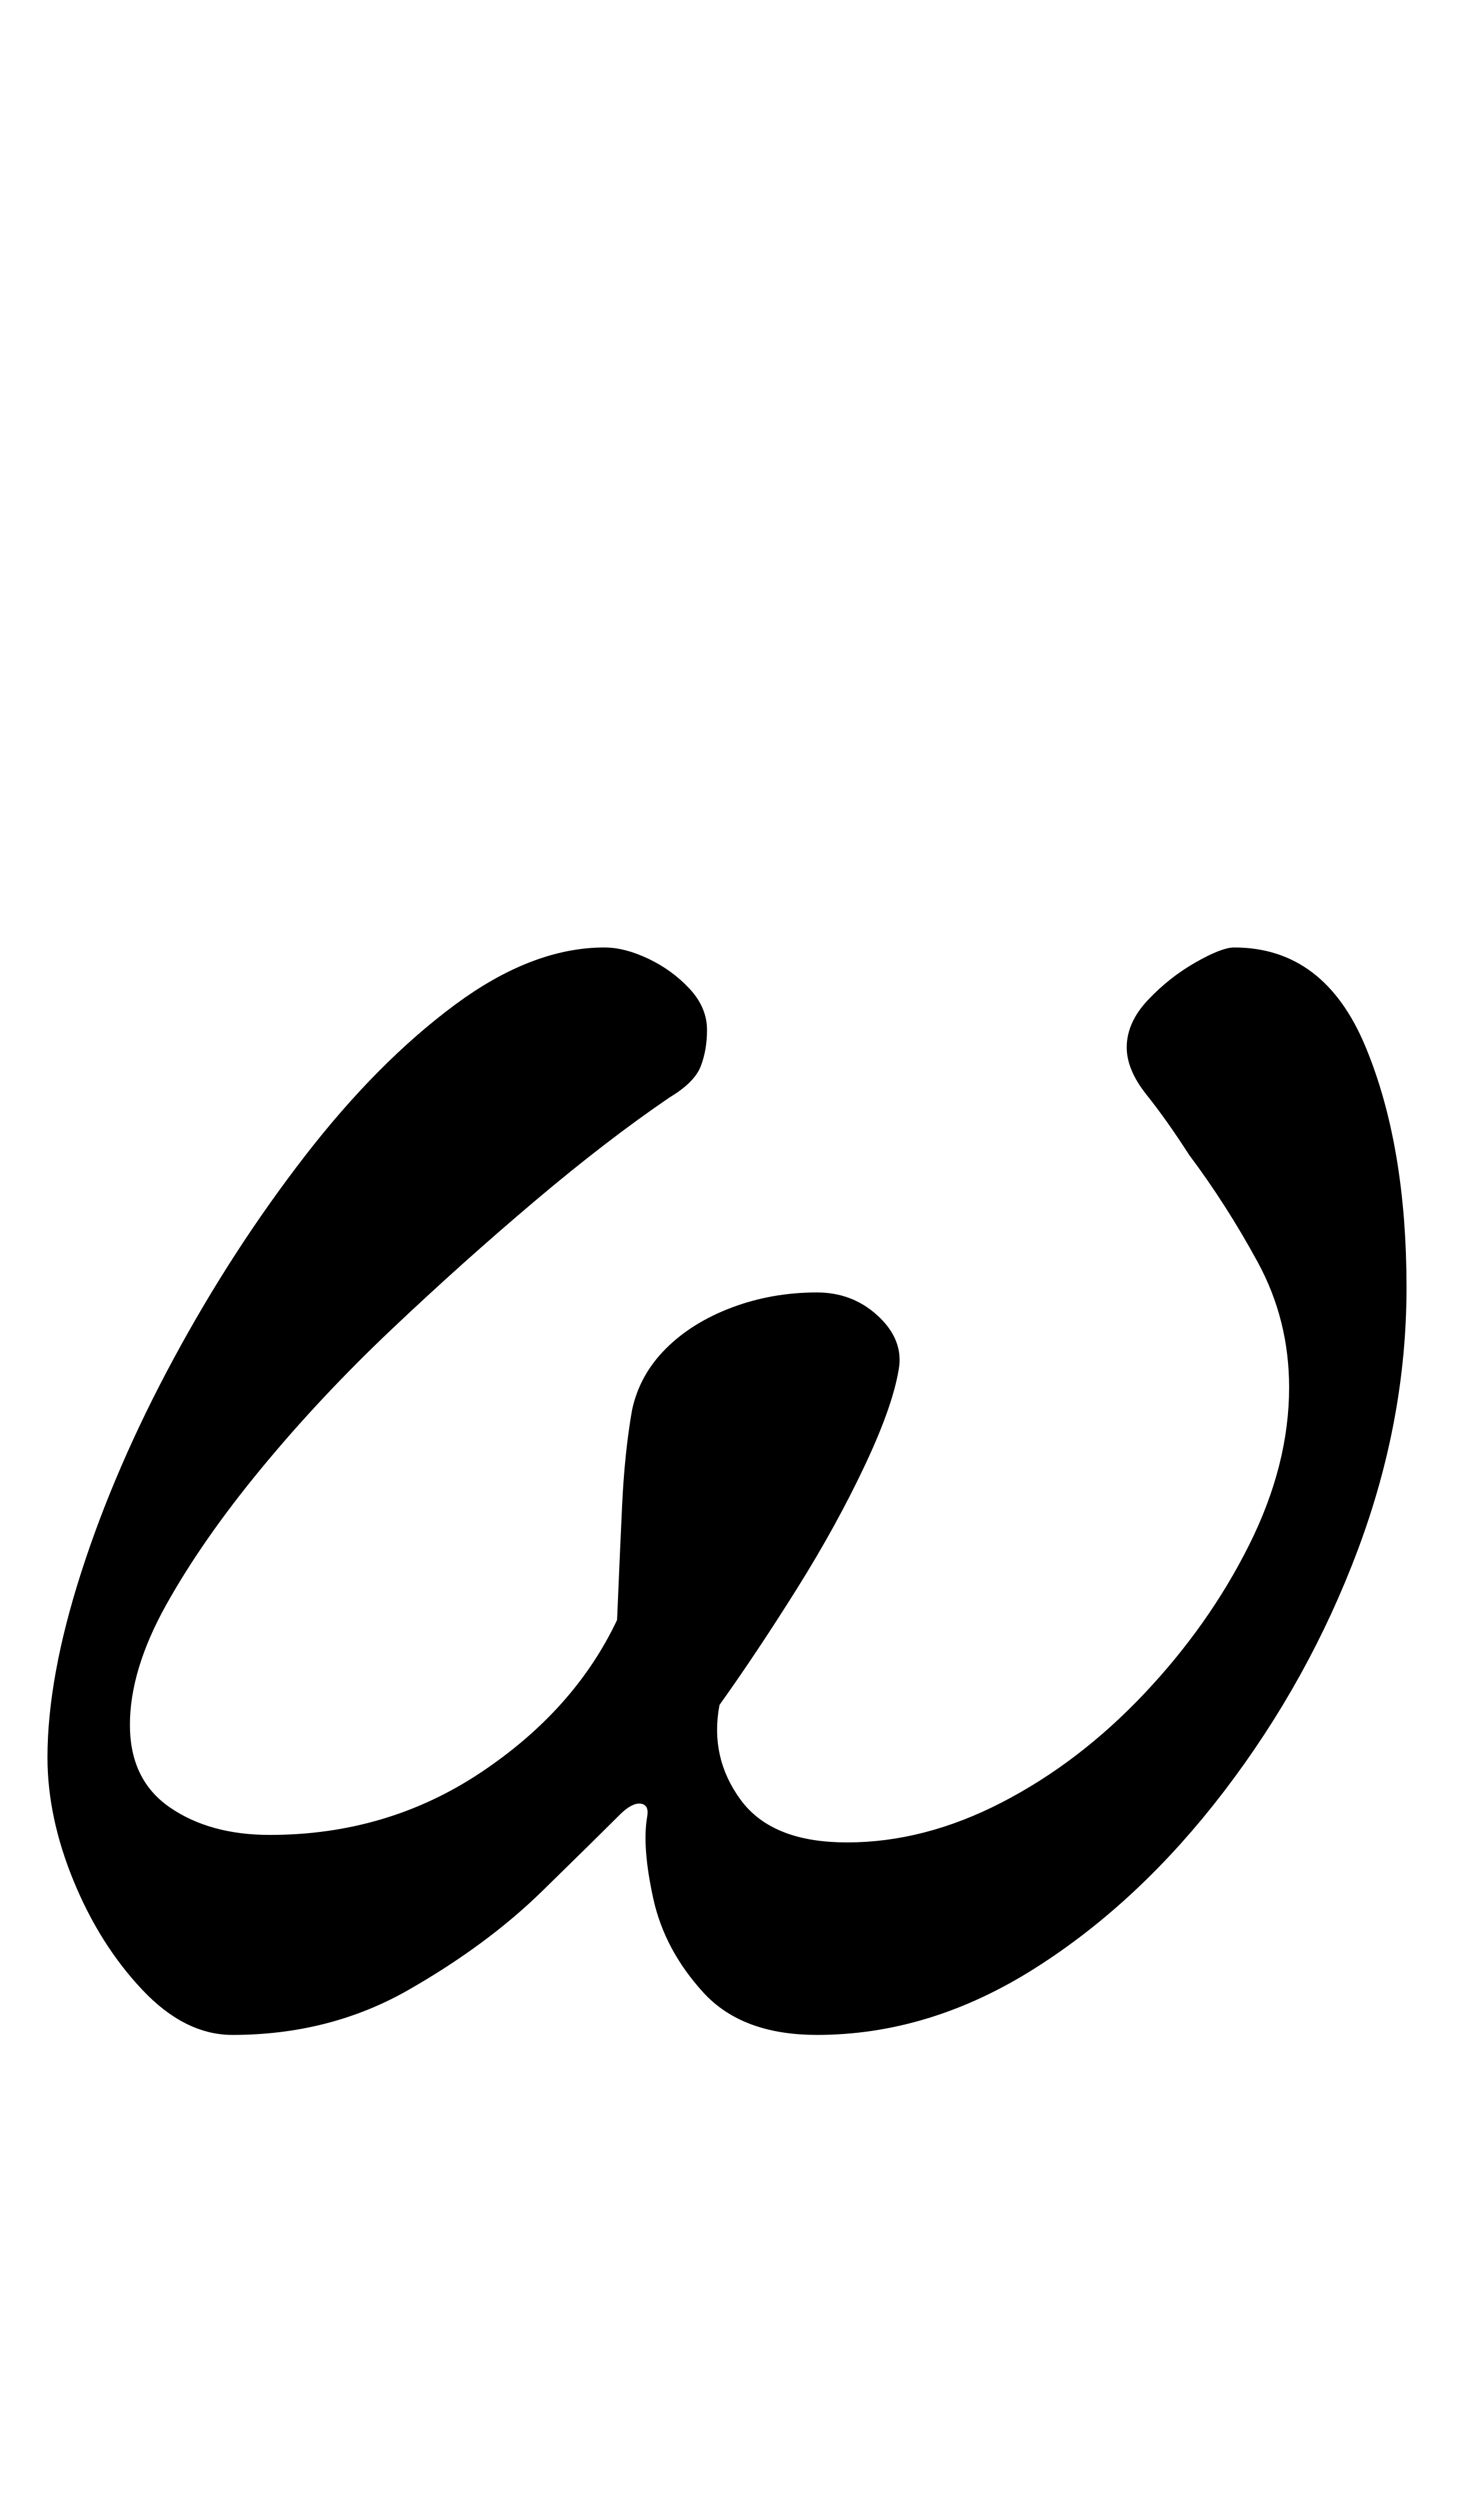 <?xml version="1.0" standalone="no"?>
<!DOCTYPE svg PUBLIC "-//W3C//DTD SVG 1.1//EN" "http://www.w3.org/Graphics/SVG/1.1/DTD/svg11.dtd" >
<svg xmlns="http://www.w3.org/2000/svg" xmlns:xlink="http://www.w3.org/1999/xlink" version="1.1" viewBox="-10 0 584 1000">
  <g transform="matrix(1 0 0 -1 0 800)">
   <path fill="currentColor"
d="M83 -14q-19 0 -36 18t-27.5 43.5t-10.5 49.5q0 32 13.5 74t37 85.5t52.5 81t60 60.5t60 23q8 0 17.5 -4.5t16.5 -12t7 -16.5q0 -8 -2.5 -14.5t-12.5 -12.5q-25 -17 -54 -41.5t-57.5 -51.5t-52 -55.5t-38 -54.5t-14.5 -48t16 -33t40 -11q47 0 84.5 25t54.5 61q1 24 2 45.5
t4 38.5q3 14 13.5 24.5t26.5 16.5t34 6q14 0 24 -9t9 -20q-2 -15 -13.5 -39.5t-27.5 -50t-31 -46.5q-4 -21 8.5 -38t42.5 -17q31 0 62 16t57 43.5t42 59.5t16 63q0 27 -12.5 50t-27.5 43q-9 14 -17 24t-8 19q0 10 8.5 19t19 15t15.5 6q36 0 52.5 -39.5t16.5 -96.5
q0 -53 -19.5 -105t-53.5 -96.5t-76 -71t-87 -26.5q-30 0 -45.5 17t-20 37.5t-2.5 32.5q1 5 -2.5 5.5t-8.5 -4.5q-9 -9 -31 -30.5t-53.5 -39.5t-70.5 -18z" />
  </g>

</svg>
